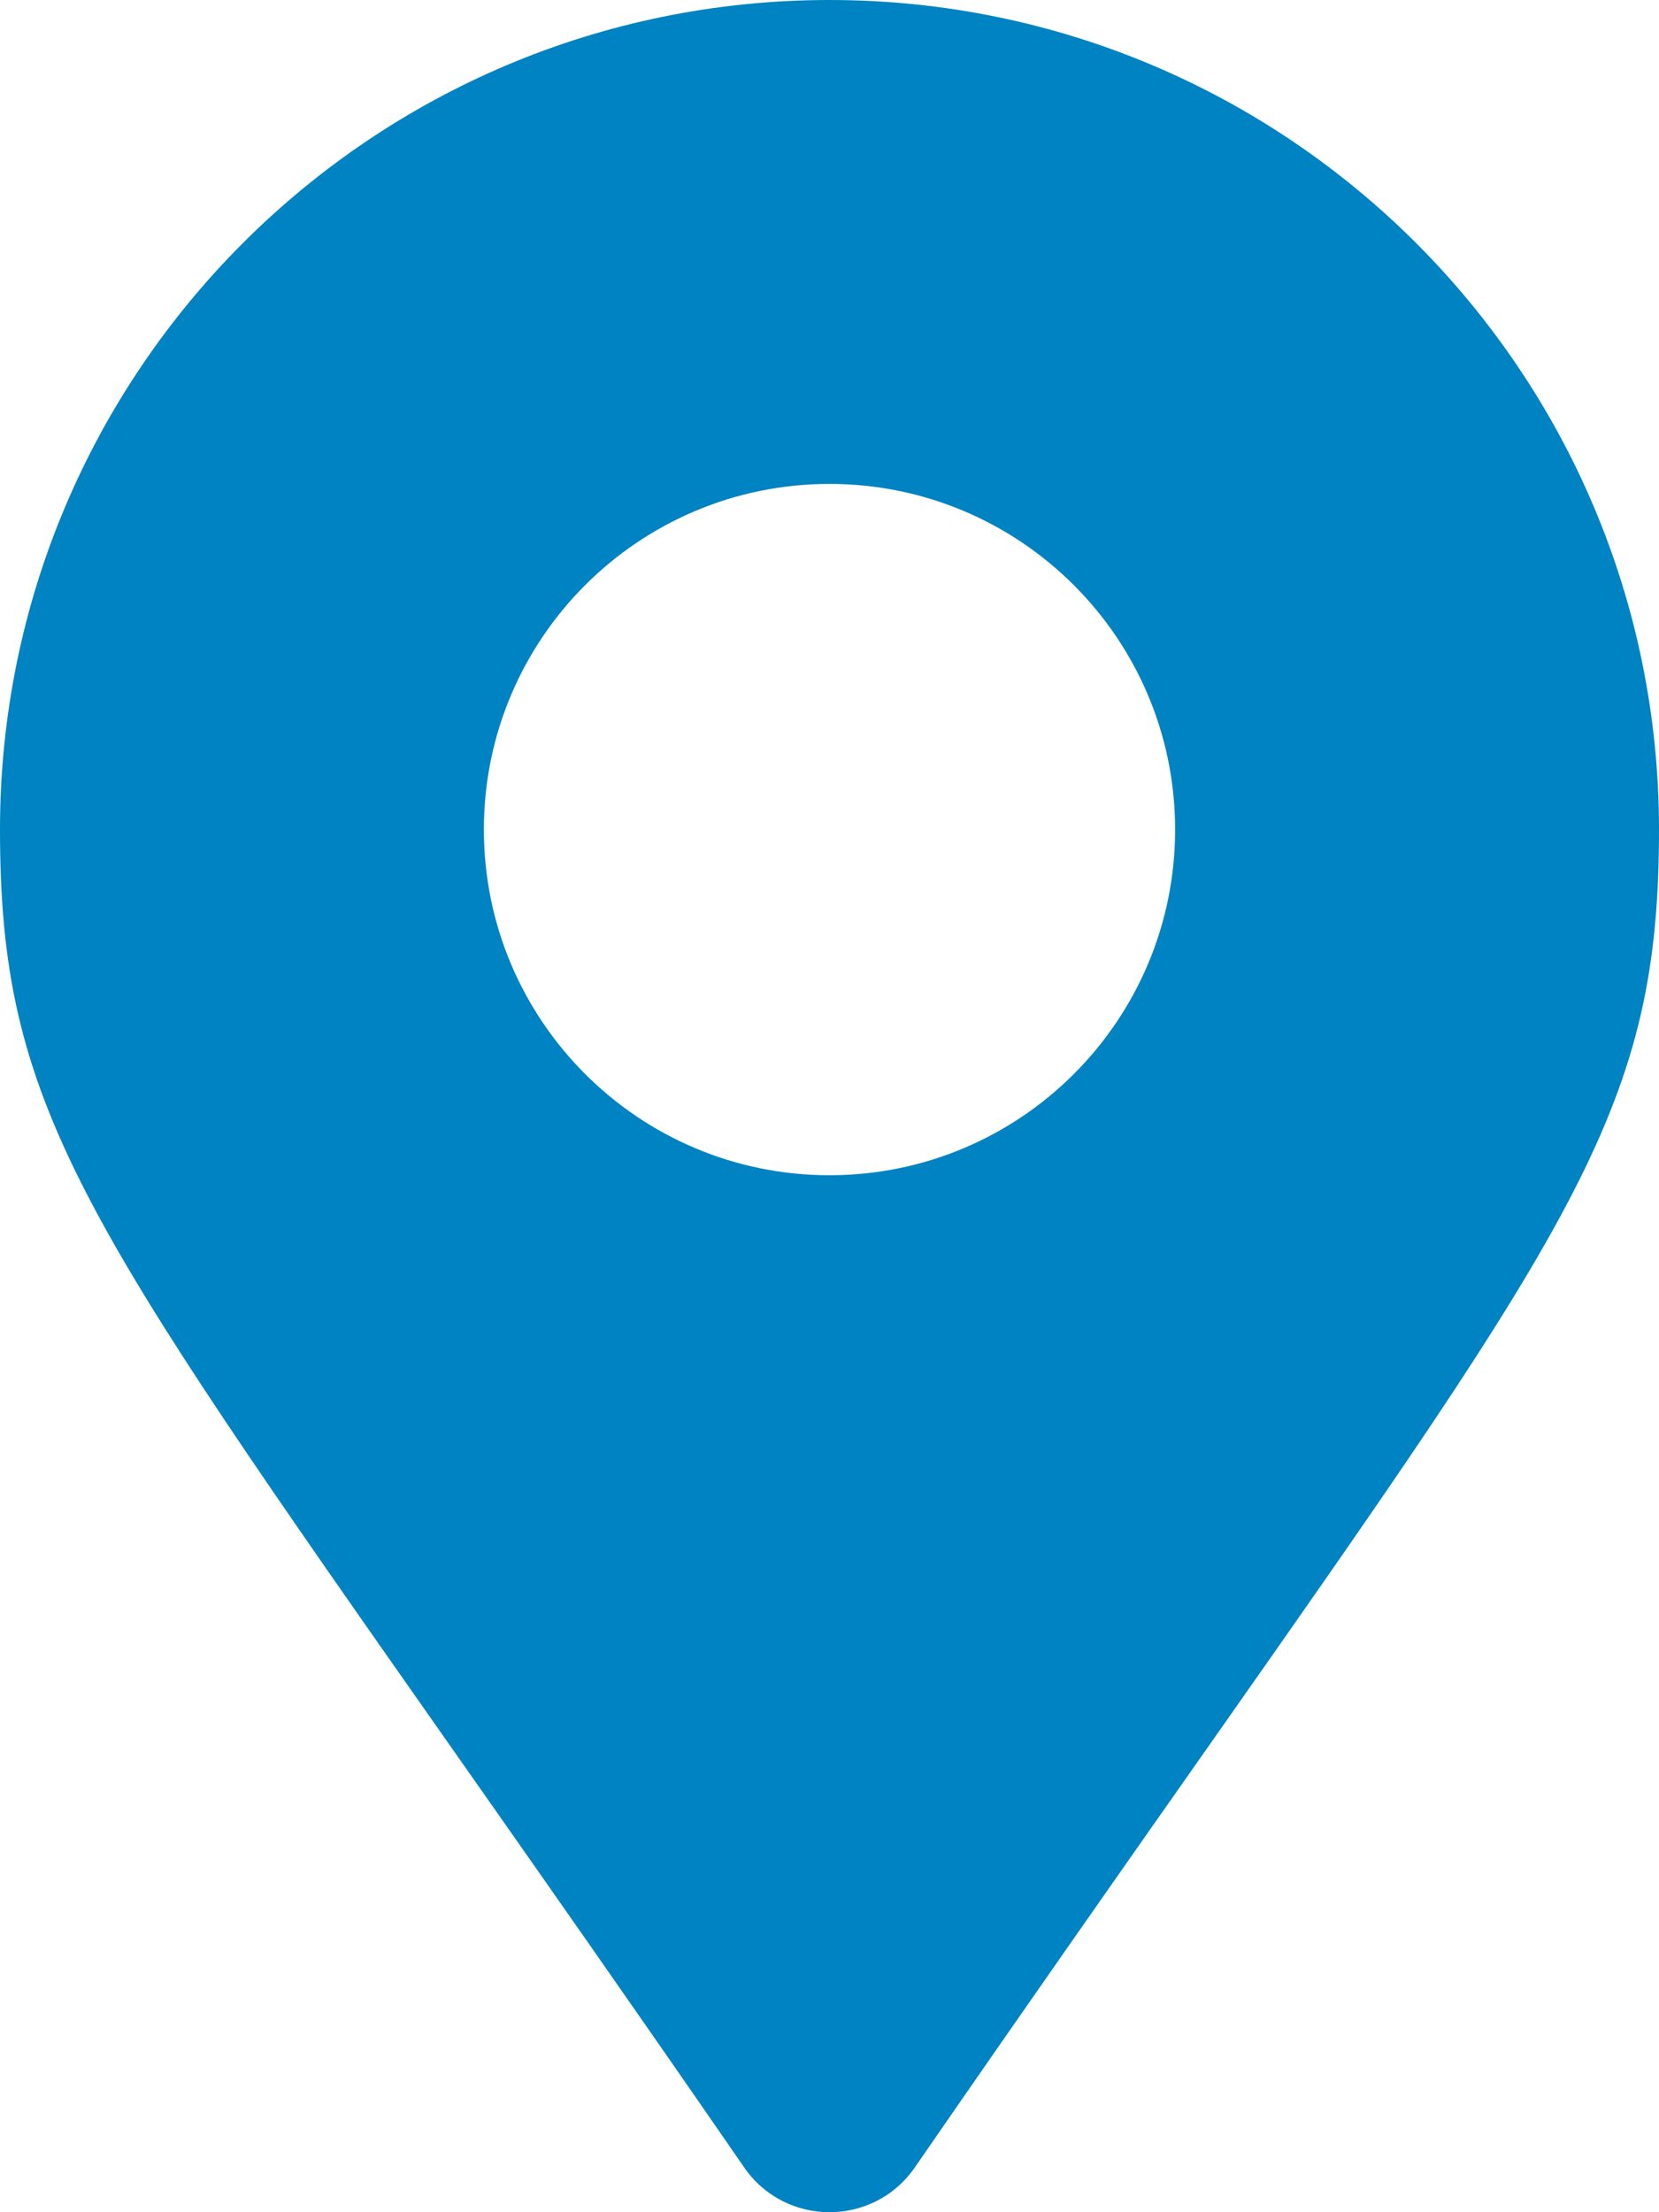 <svg width="24" height="32" viewBox="0 0 24 32" fill="none" xmlns="http://www.w3.org/2000/svg">
<path fill-rule="evenodd" clip-rule="evenodd" d="M6.581 25.351C7.763 27.034 9.147 29.006 10.767 31.354C11.363 32.215 12.637 32.215 13.233 31.354C14.853 29.006 16.237 27.034 17.419 25.351C22.862 17.597 24 15.975 24 12C24 5.373 18.627 0 12 0C5.373 0 0 5.373 0 12C0 15.975 1.138 17.597 6.581 25.351ZM17 12C17 14.761 14.761 17 12 17C9.239 17 7 14.761 7 12C7 9.239 9.239 7 12 7C14.761 7 17 9.239 17 12Z" fill="#0083C2"/>
</svg>
